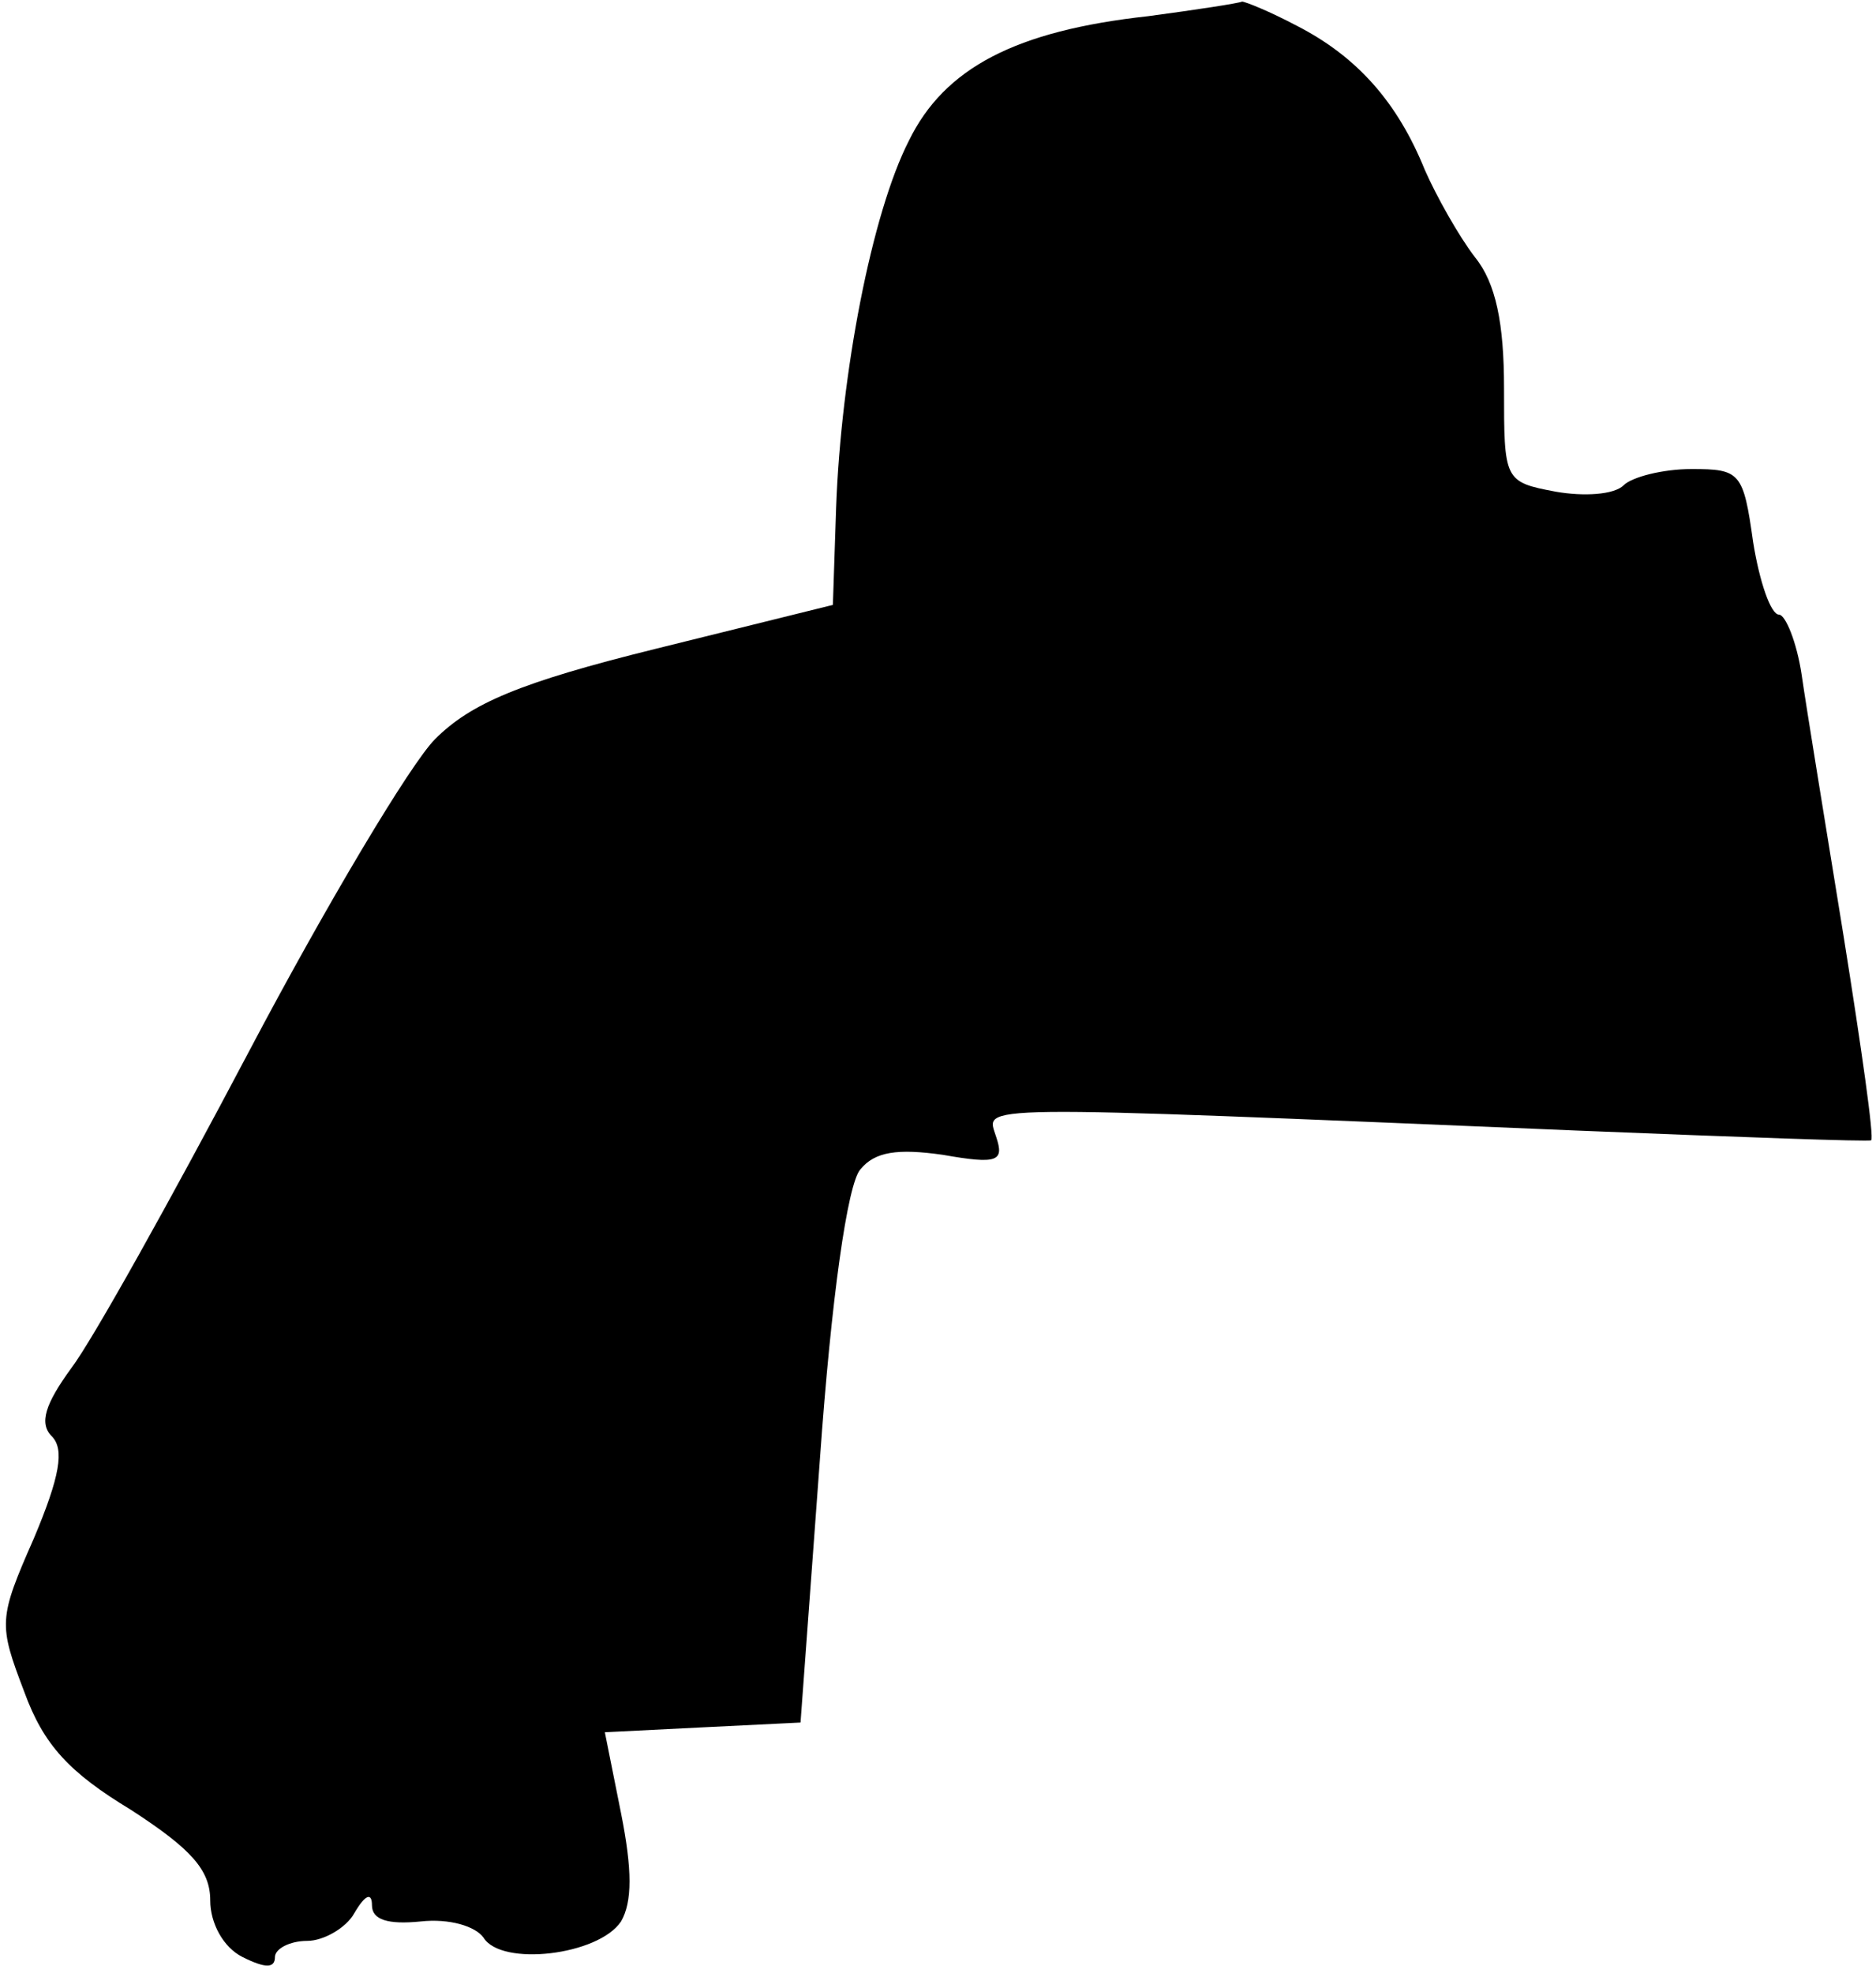 <?xml version="1.0" standalone="no"?>
<!DOCTYPE svg PUBLIC "-//W3C//DTD SVG 20010904//EN"
 "http://www.w3.org/TR/2001/REC-SVG-20010904/DTD/svg10.dtd">
<svg version="1.0" xmlns="http://www.w3.org/2000/svg"
 width="116pt" height="122pt" viewBox="0 0 116 122"
 preserveAspectRatio="xMidYMid meet">
<g transform="translate(0,122) scale(0.1,-0.1)"
fill="#000000" stroke="none">
<path fill="#000000" stroke="none" d="M710 1210 c-82 -9 -126 -32 -148 -77
-23 -45 -42 -144 -45 -227 l-2 -60 -109 -27 c-85 -21 -115 -34 -137 -56 -15
-15 -67 -102 -115 -193 -48 -91 -97 -179 -110 -196 -16 -22 -20 -34 -12 -42 8
-8 5 -25 -11 -63 -22 -50 -22 -53 -6 -95 12 -33 28 -50 66 -73 37 -24 49 -37
49 -56 0 -14 8 -29 20 -35 14 -7 20 -7 20 0 0 5 9 10 20 10 10 0 24 8 29 17 7
12 11 13 11 5 0 -9 10 -12 30 -10 18 2 34 -3 39 -10 11 -18 71 -11 85 10 7 12
7 32 0 67 l-10 50 60 3 61 3 12 163 c7 99 17 170 25 179 9 11 23 13 51 9 34
-6 38 -4 33 11 -6 20 -24 20 359 4 99 -4 181 -7 182 -6 2 1 -6 57 -17 126 -11
68 -23 141 -26 162 -3 20 -10 37 -14 37 -5 0 -12 20 -16 45 -6 43 -8 45 -38
45 -18 0 -37 -5 -42 -10 -6 -6 -25 -7 -42 -4 -32 6 -32 7 -32 64 0 40 -5 65
-18 81 -10 13 -24 38 -31 54 -17 42 -42 70 -79 89 -17 9 -32 15 -34 15 -2 -1
-28 -5 -58 -9z"/>
</g>
</svg>
